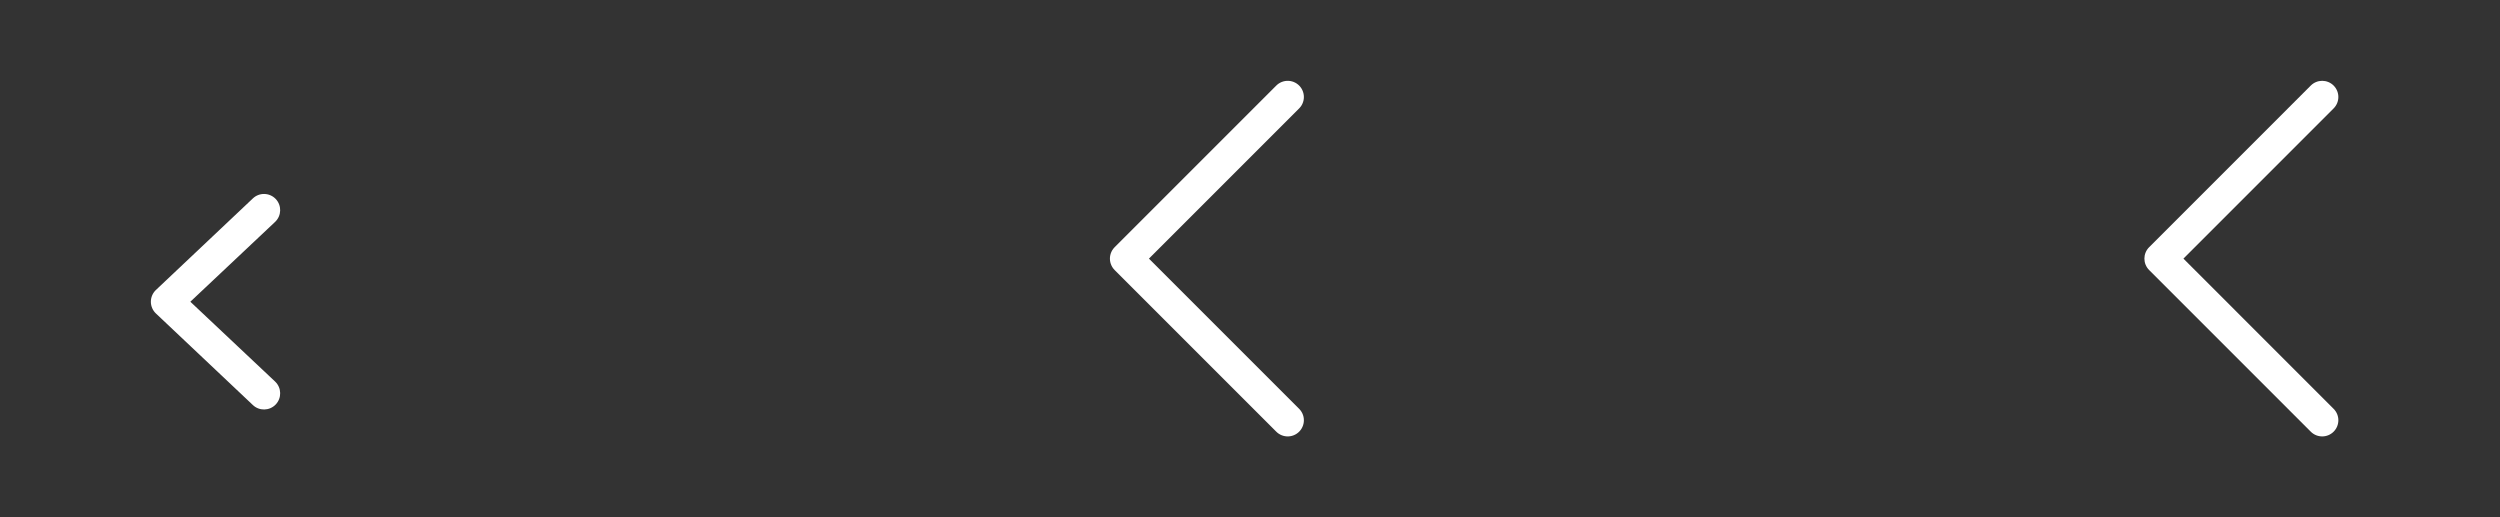 <svg width="116" height="24" viewBox="0 0 116 24" fill="none" xmlns="http://www.w3.org/2000/svg">
<rect x="0" y="0" width="116" height="24" fill="#333333" stroke="none"/>
<path fill-rule="evenodd" clip-rule="evenodd" d="M12.791 9.23C13.078 9.529 13.068 10.004 12.77 10.291L8.832 14L12.77 17.709C13.068 17.997 13.078 18.471 12.791 18.77C12.504 19.068 12.029 19.078 11.73 18.791L7.23 14.541C7.083 14.399 7 14.204 7 14C7 13.796 7.083 13.601 7.23 13.459L11.73 9.209C12.029 8.922 12.504 8.932 12.791 9.23Z" fill="white"/>
<path d="M59.75 19.5L52.25 12L59.75 4.5" stroke="white" stroke-width="1.5" stroke-linecap="round" stroke-linejoin="round"/>
<path fill-rule="evenodd" clip-rule="evenodd" d="M99.72 12.53C99.427 12.237 99.427 11.763 99.72 11.47L107.22 3.97C107.513 3.677 107.987 3.677 108.28 3.97C108.573 4.263 108.573 4.737 108.28 5.03L101.311 12L108.28 18.97C108.573 19.263 108.573 19.737 108.28 20.03C107.987 20.323 107.513 20.323 107.22 20.03L99.72 12.53Z" fill="white"/>
</svg>
